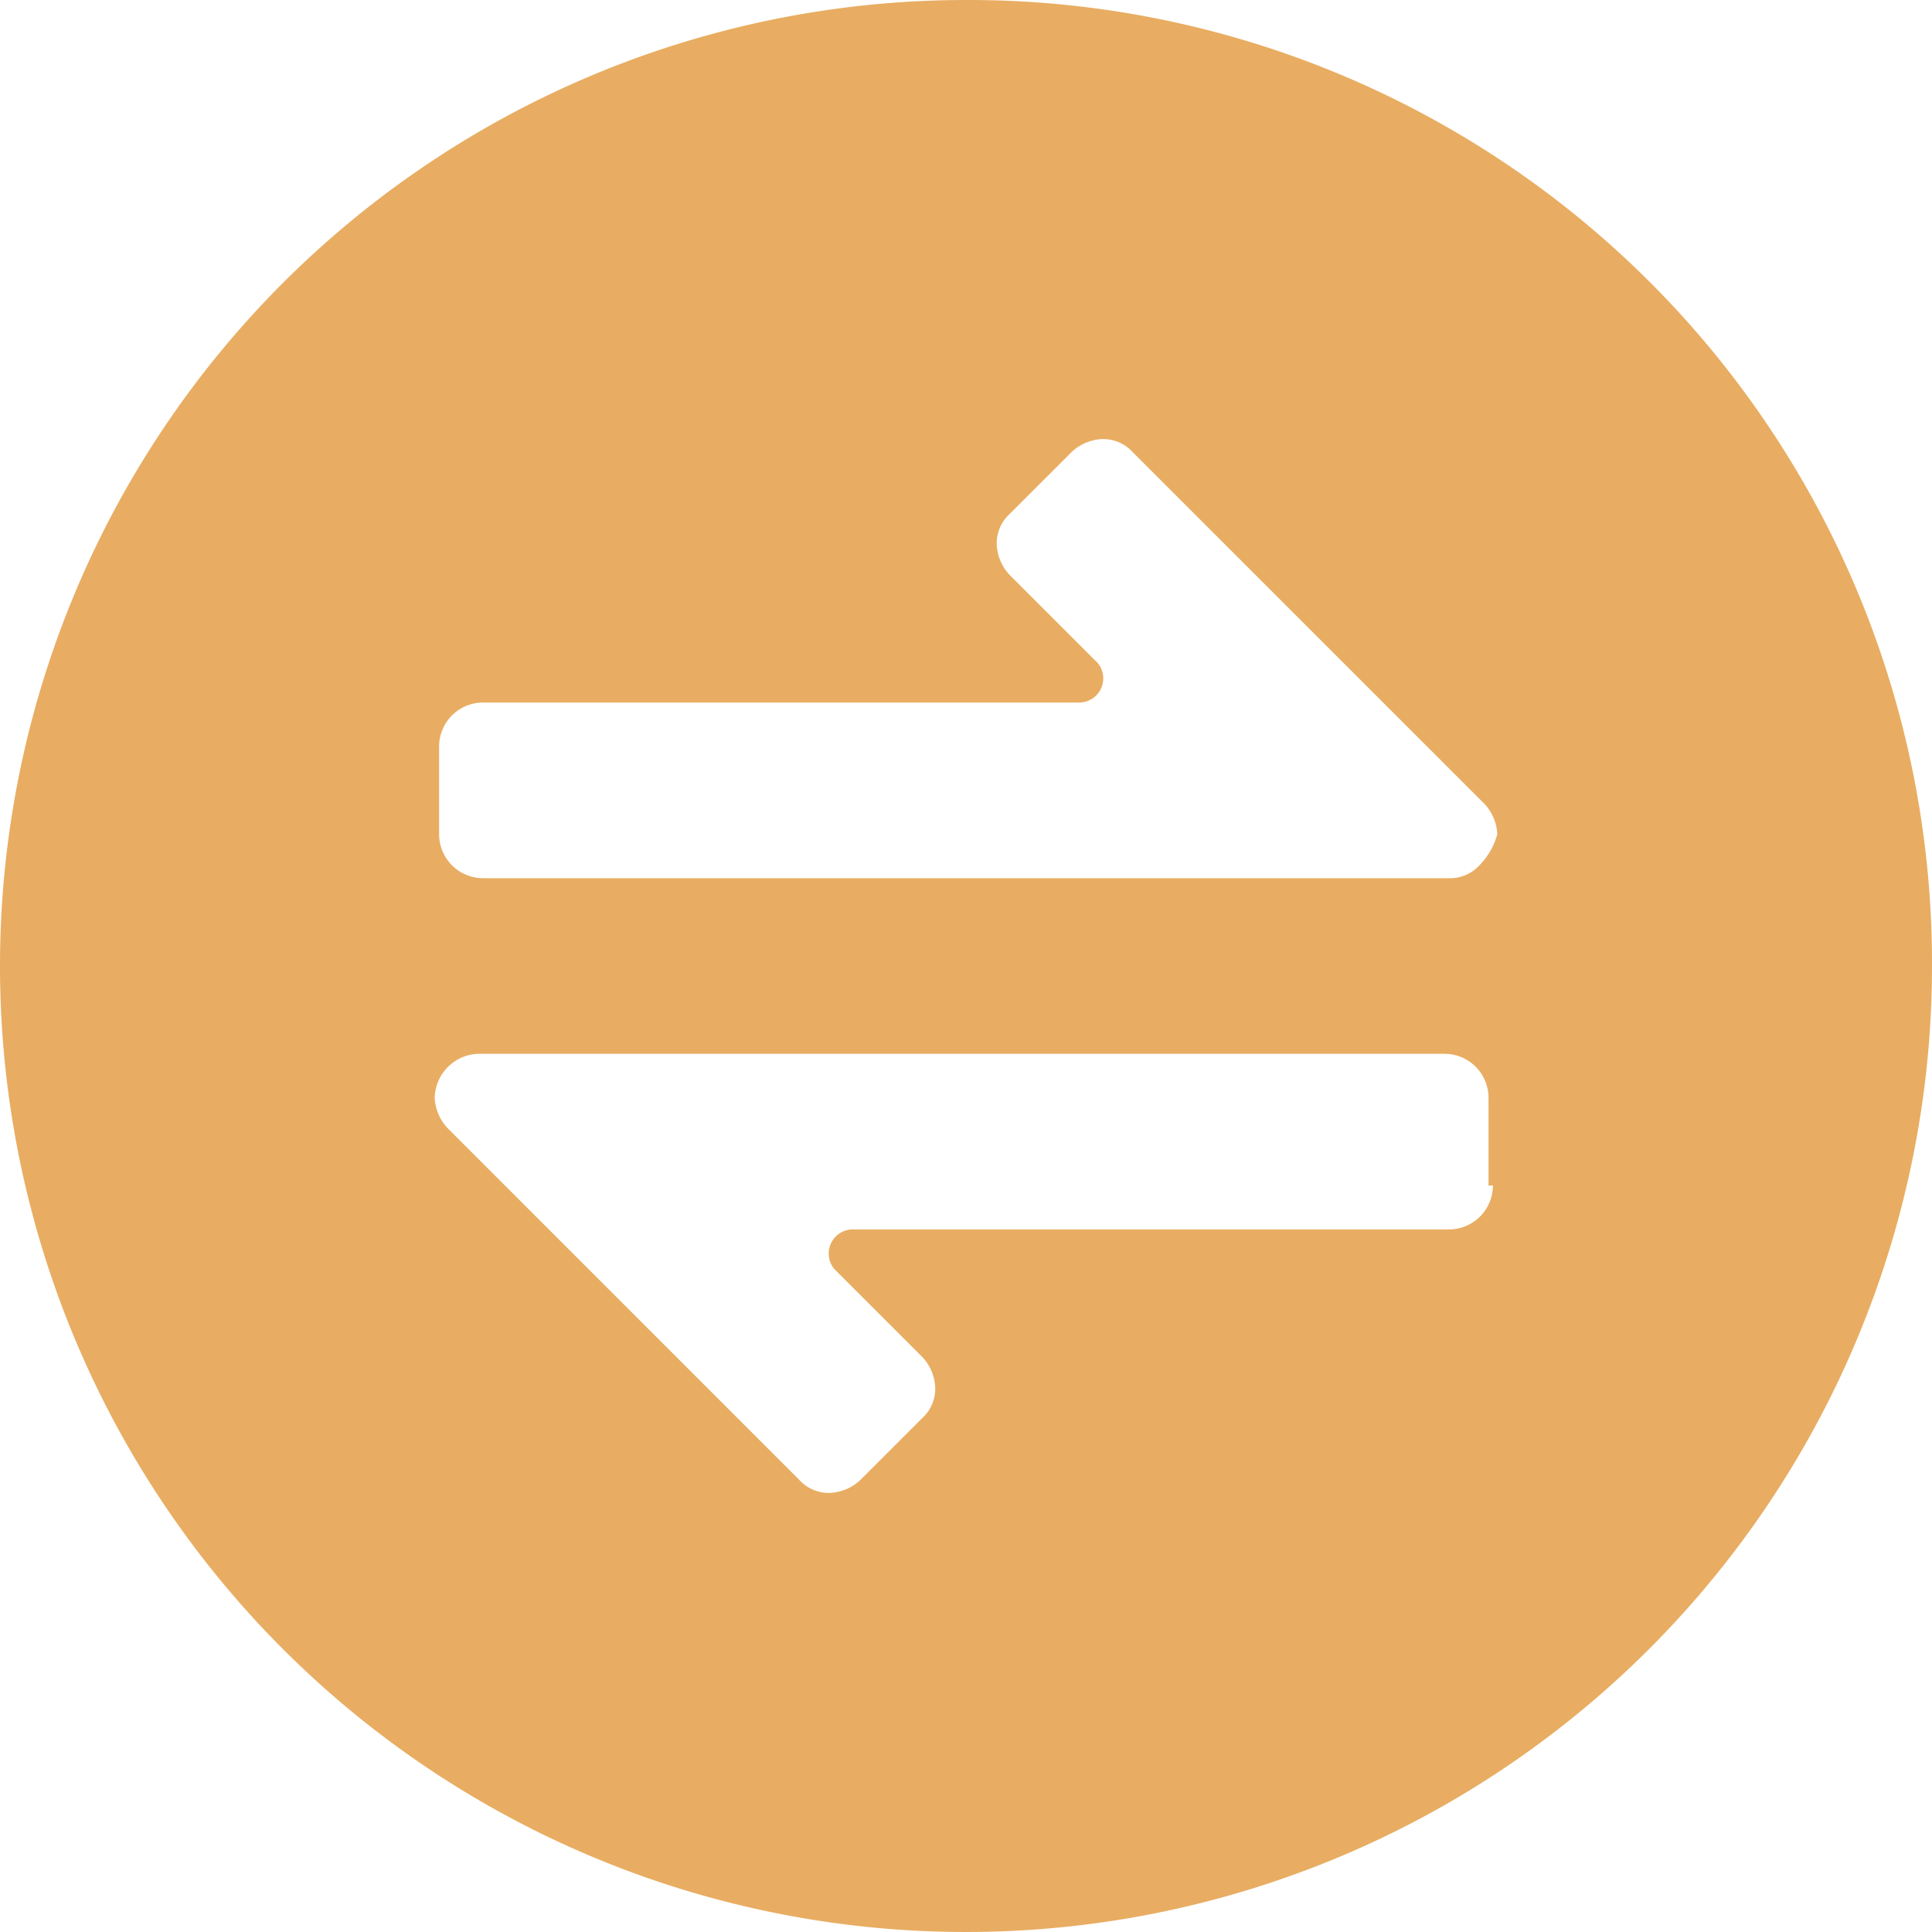 <svg xmlns="http://www.w3.org/2000/svg" width="40" height="40" viewBox="0 0 40 40">
  <defs>
    <style>
      .processing-svg {
        fill: #e8ad62;
        fill-rule: evenodd;
      }
    </style>
  </defs>
  <path id="processing" class="processing-svg" d="M518,337a20,20,0,1,0,20,20A19.942,19.942,0,0,0,518,337Zm10.909,24.545a0.911,0.911,0,0,1-.909.909H515.636a0.5,0.5,0,0,0-.363.819l1.818,1.818a0.979,0.979,0,0,1,.272.636,0.822,0.822,0,0,1-.272.636l-1.273,1.273a0.983,0.983,0,0,1-.636.273,0.826,0.826,0,0,1-.637-0.273l-7.272-7.273a0.979,0.979,0,0,1-.273-0.636,0.933,0.933,0,0,1,.909-0.909h20a0.911,0.911,0,0,1,.909.909v1.818h0.091Zm-0.273-6.636a0.824,0.824,0,0,1-.636.273H508a0.911,0.911,0,0,1-.909-0.91v-1.818a0.911,0.911,0,0,1,.909-0.909h12.363a0.5,0.5,0,0,0,.364-0.818l-1.818-1.818a0.983,0.983,0,0,1-.273-0.636,0.826,0.826,0,0,1,.273-0.637l1.273-1.272a0.979,0.979,0,0,1,.636-0.273,0.823,0.823,0,0,1,.636.273l7.273,7.272a0.983,0.983,0,0,1,.273.636A1.467,1.467,0,0,1,528.636,354.909Z" transform="translate(-498 -337)"/>
</svg>
